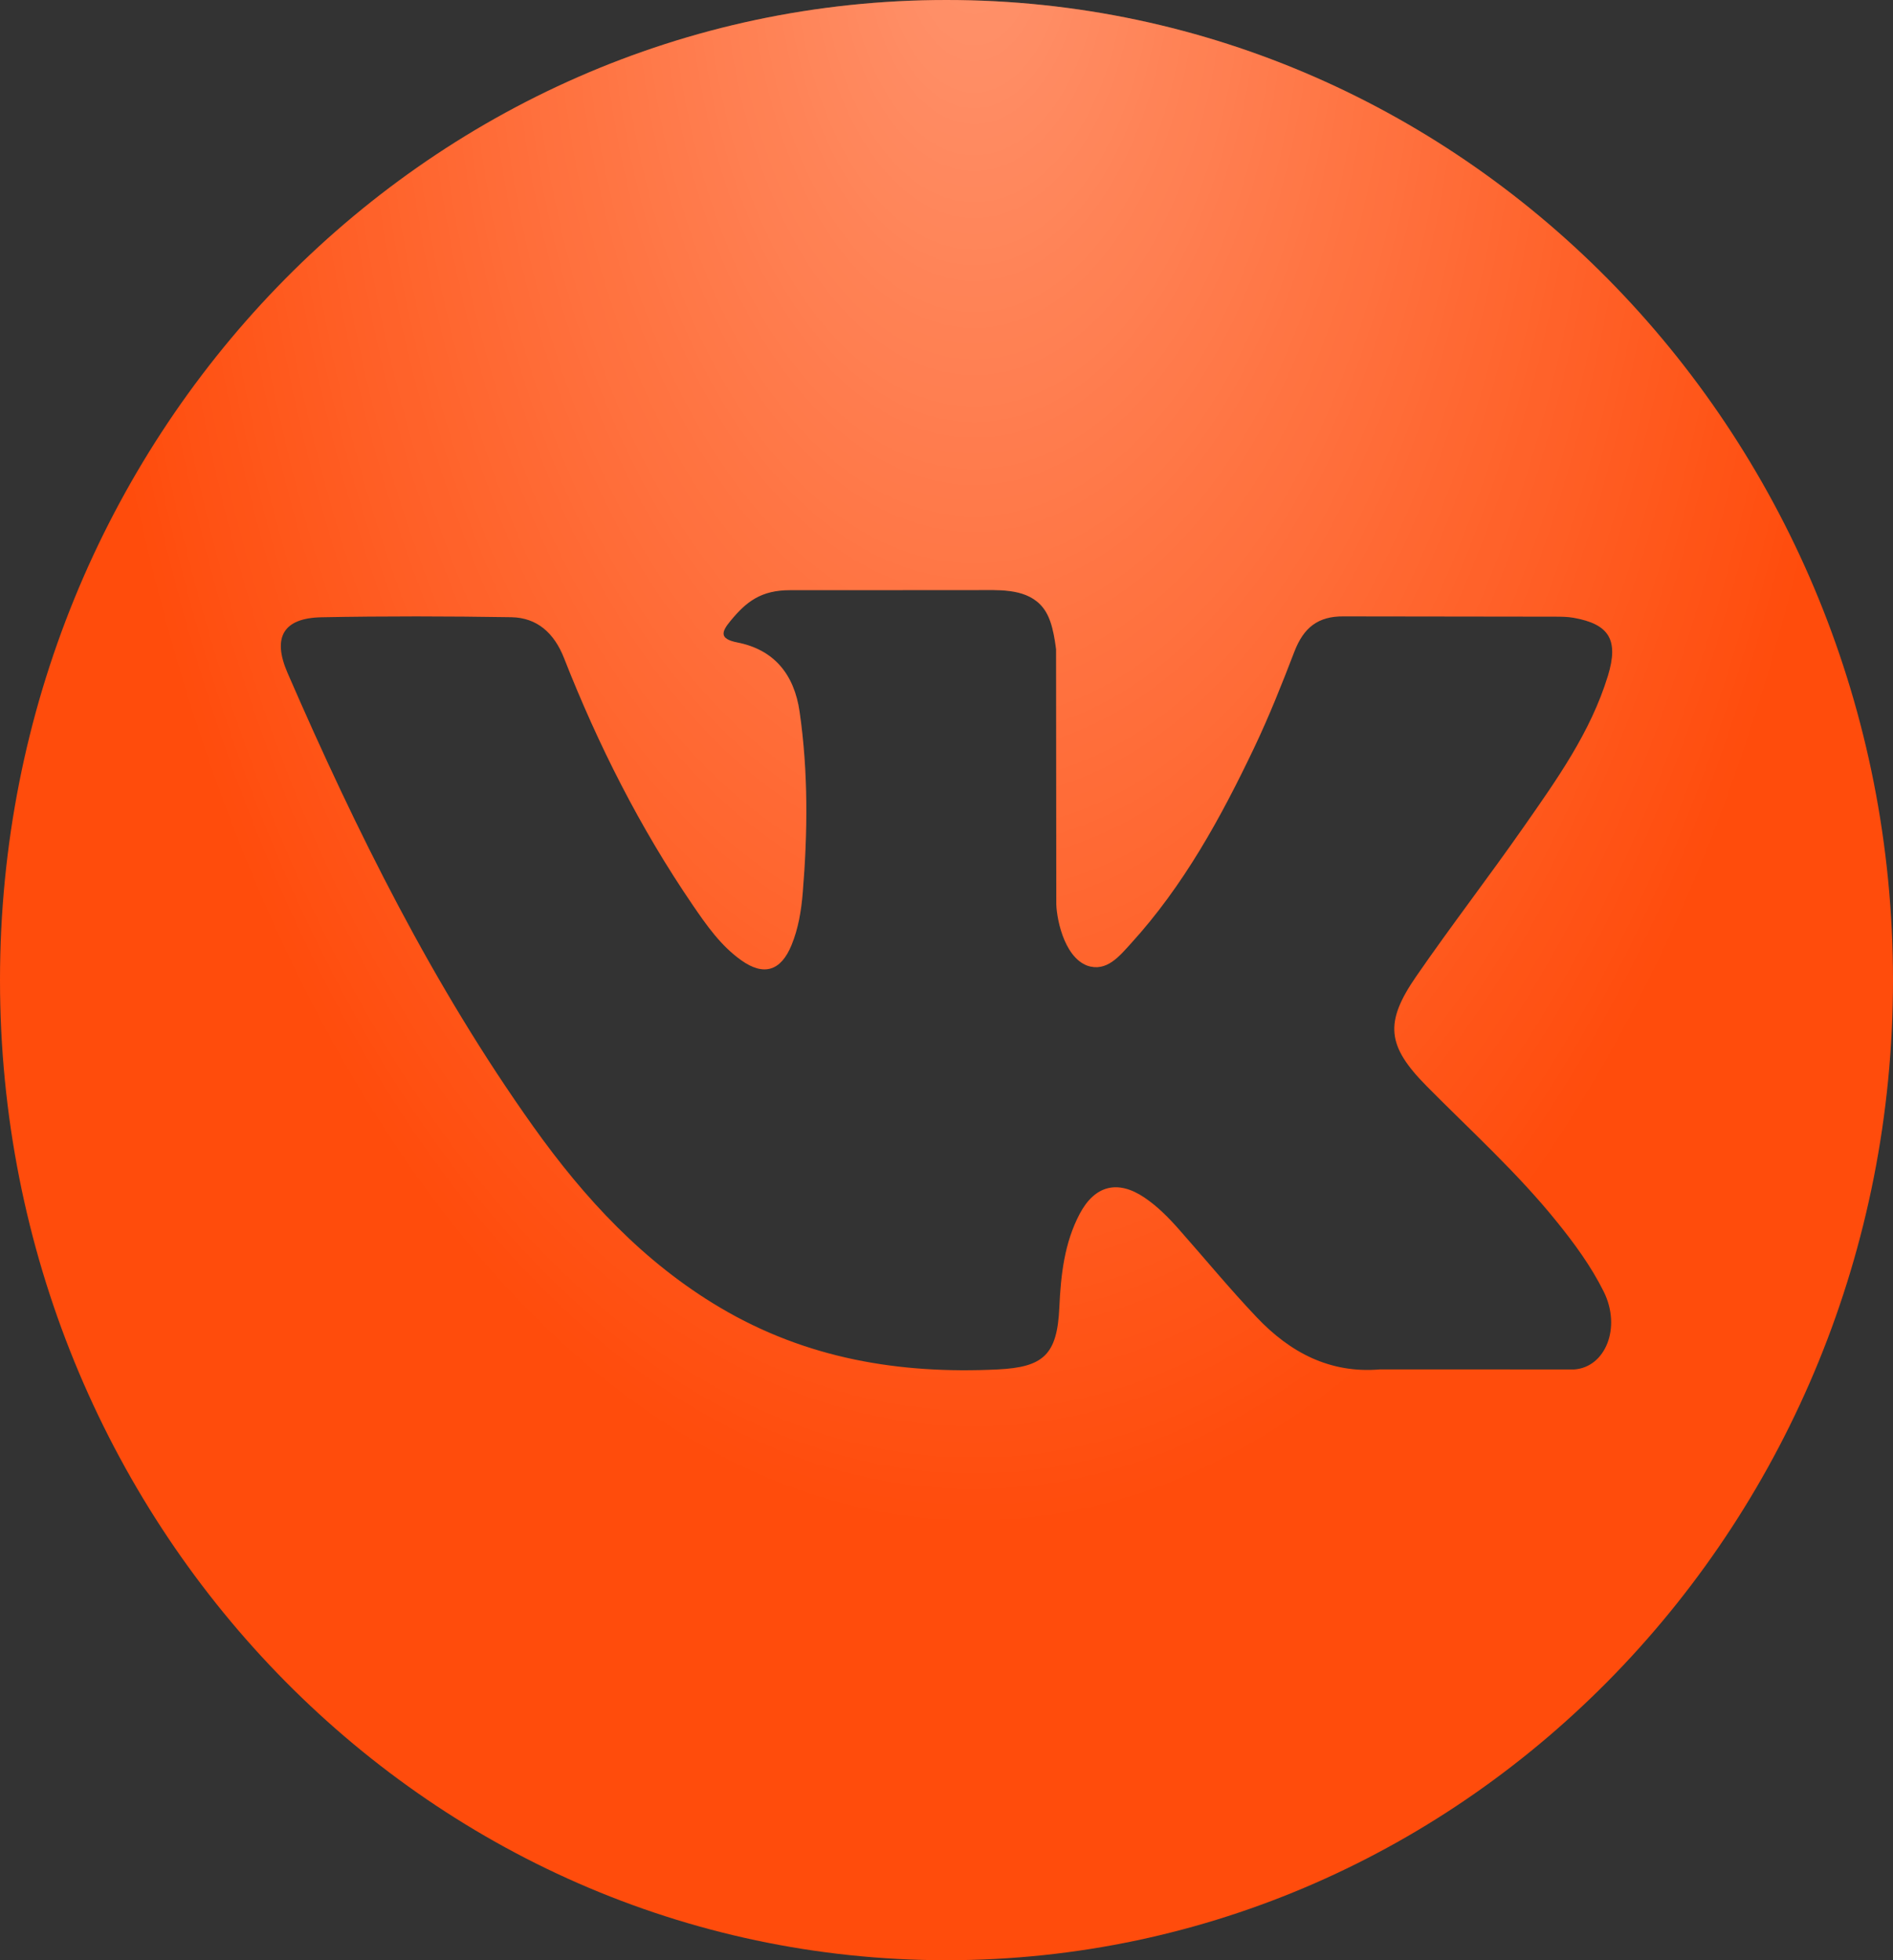 <svg width="28" height="29" viewBox="0 0 28 29" fill="none" xmlns="http://www.w3.org/2000/svg">
<rect x="0" y="0" width="28" height="29" fill="#333333" stroke="none"/>
<path d="M14 0C6.268 0 0 6.492 0 14.5C0 22.508 6.268 29 14 29C21.732 29 28 22.508 28 14.5C28 6.492 21.732 0 14 0ZM21.102 16.068C21.754 16.728 22.444 17.35 23.03 18.078C23.29 18.4 23.534 18.733 23.721 19.108C23.986 19.642 23.746 20.228 23.285 20.26L20.416 20.259C19.676 20.323 19.086 20.013 18.589 19.489C18.192 19.071 17.824 18.624 17.442 18.192C17.286 18.015 17.122 17.848 16.926 17.716C16.535 17.453 16.195 17.534 15.971 17.957C15.743 18.387 15.691 18.864 15.669 19.343C15.638 20.044 15.434 20.227 14.755 20.26C13.305 20.33 11.929 20.102 10.651 19.345C9.523 18.677 8.649 17.735 7.889 16.668C6.407 14.587 5.273 12.304 4.253 9.955C4.024 9.426 4.192 9.143 4.755 9.132C5.691 9.114 6.627 9.116 7.563 9.131C7.944 9.138 8.196 9.363 8.343 9.736C8.849 11.025 9.469 12.251 10.246 13.389C10.453 13.692 10.664 13.994 10.965 14.207C11.298 14.444 11.551 14.366 11.708 13.981C11.808 13.737 11.851 13.476 11.873 13.214C11.947 12.318 11.956 11.422 11.827 10.53C11.747 9.971 11.444 9.61 10.906 9.505C10.632 9.451 10.672 9.346 10.806 9.184C11.037 8.904 11.253 8.731 11.686 8.731L14.423 8.73C14.758 8.73 15.139 8.701 15.379 8.936C15.524 9.078 15.58 9.289 15.621 9.604L15.624 13.334C15.618 13.54 15.724 14.151 16.082 14.286C16.368 14.384 16.557 14.146 16.728 13.958C17.506 13.104 18.059 12.096 18.555 11.053C18.774 10.592 18.963 10.116 19.146 9.639C19.282 9.287 19.494 9.113 19.879 9.119L22.999 9.123C23.091 9.123 23.185 9.124 23.276 9.14C23.802 9.233 23.946 9.467 23.783 9.999C23.527 10.834 23.029 11.529 22.543 12.226C22.022 12.973 21.466 13.693 20.949 14.443C20.475 15.128 20.513 15.473 21.102 16.068Z" fill="#FF4C0C"/>
<path d="M14 0C6.268 0 0 6.492 0 14.5C0 22.508 6.268 29 14 29C21.732 29 28 22.508 28 14.5C28 6.492 21.732 0 14 0ZM21.102 16.068C21.754 16.728 22.444 17.35 23.03 18.078C23.29 18.4 23.534 18.733 23.721 19.108C23.986 19.642 23.746 20.228 23.285 20.26L20.416 20.259C19.676 20.323 19.086 20.013 18.589 19.489C18.192 19.071 17.824 18.624 17.442 18.192C17.286 18.015 17.122 17.848 16.926 17.716C16.535 17.453 16.195 17.534 15.971 17.957C15.743 18.387 15.691 18.864 15.669 19.343C15.638 20.044 15.434 20.227 14.755 20.26C13.305 20.33 11.929 20.102 10.651 19.345C9.523 18.677 8.649 17.735 7.889 16.668C6.407 14.587 5.273 12.304 4.253 9.955C4.024 9.426 4.192 9.143 4.755 9.132C5.691 9.114 6.627 9.116 7.563 9.131C7.944 9.138 8.196 9.363 8.343 9.736C8.849 11.025 9.469 12.251 10.246 13.389C10.453 13.692 10.664 13.994 10.965 14.207C11.298 14.444 11.551 14.366 11.708 13.981C11.808 13.737 11.851 13.476 11.873 13.214C11.947 12.318 11.956 11.422 11.827 10.53C11.747 9.971 11.444 9.61 10.906 9.505C10.632 9.451 10.672 9.346 10.806 9.184C11.037 8.904 11.253 8.731 11.686 8.731L14.423 8.73C14.758 8.73 15.139 8.701 15.379 8.936C15.524 9.078 15.58 9.289 15.621 9.604L15.624 13.334C15.618 13.54 15.724 14.151 16.082 14.286C16.368 14.384 16.557 14.146 16.728 13.958C17.506 13.104 18.059 12.096 18.555 11.053C18.774 10.592 18.963 10.116 19.146 9.639C19.282 9.287 19.494 9.113 19.879 9.119L22.999 9.123C23.091 9.123 23.185 9.124 23.276 9.14C23.802 9.233 23.946 9.467 23.783 9.999C23.527 10.834 23.029 11.529 22.543 12.226C22.022 12.973 21.466 13.693 20.949 14.443C20.475 15.128 20.513 15.473 21.102 16.068Z" fill="url(#paint0_radial_528_171)" fill-opacity="0.4"/>
<defs>
<radialGradient id="paint0_radial_528_171" cx="0" cy="0" r="1" gradientUnits="userSpaceOnUse" gradientTransform="translate(14.41 -1.318) rotate(90) scale(24.057 13.274)">
<stop stop-color="white"/>
<stop offset="0" stop-color="white"/>
<stop offset="1" stop-color="white" stop-opacity="0"/>
</radialGradient>
</defs>
</svg>
